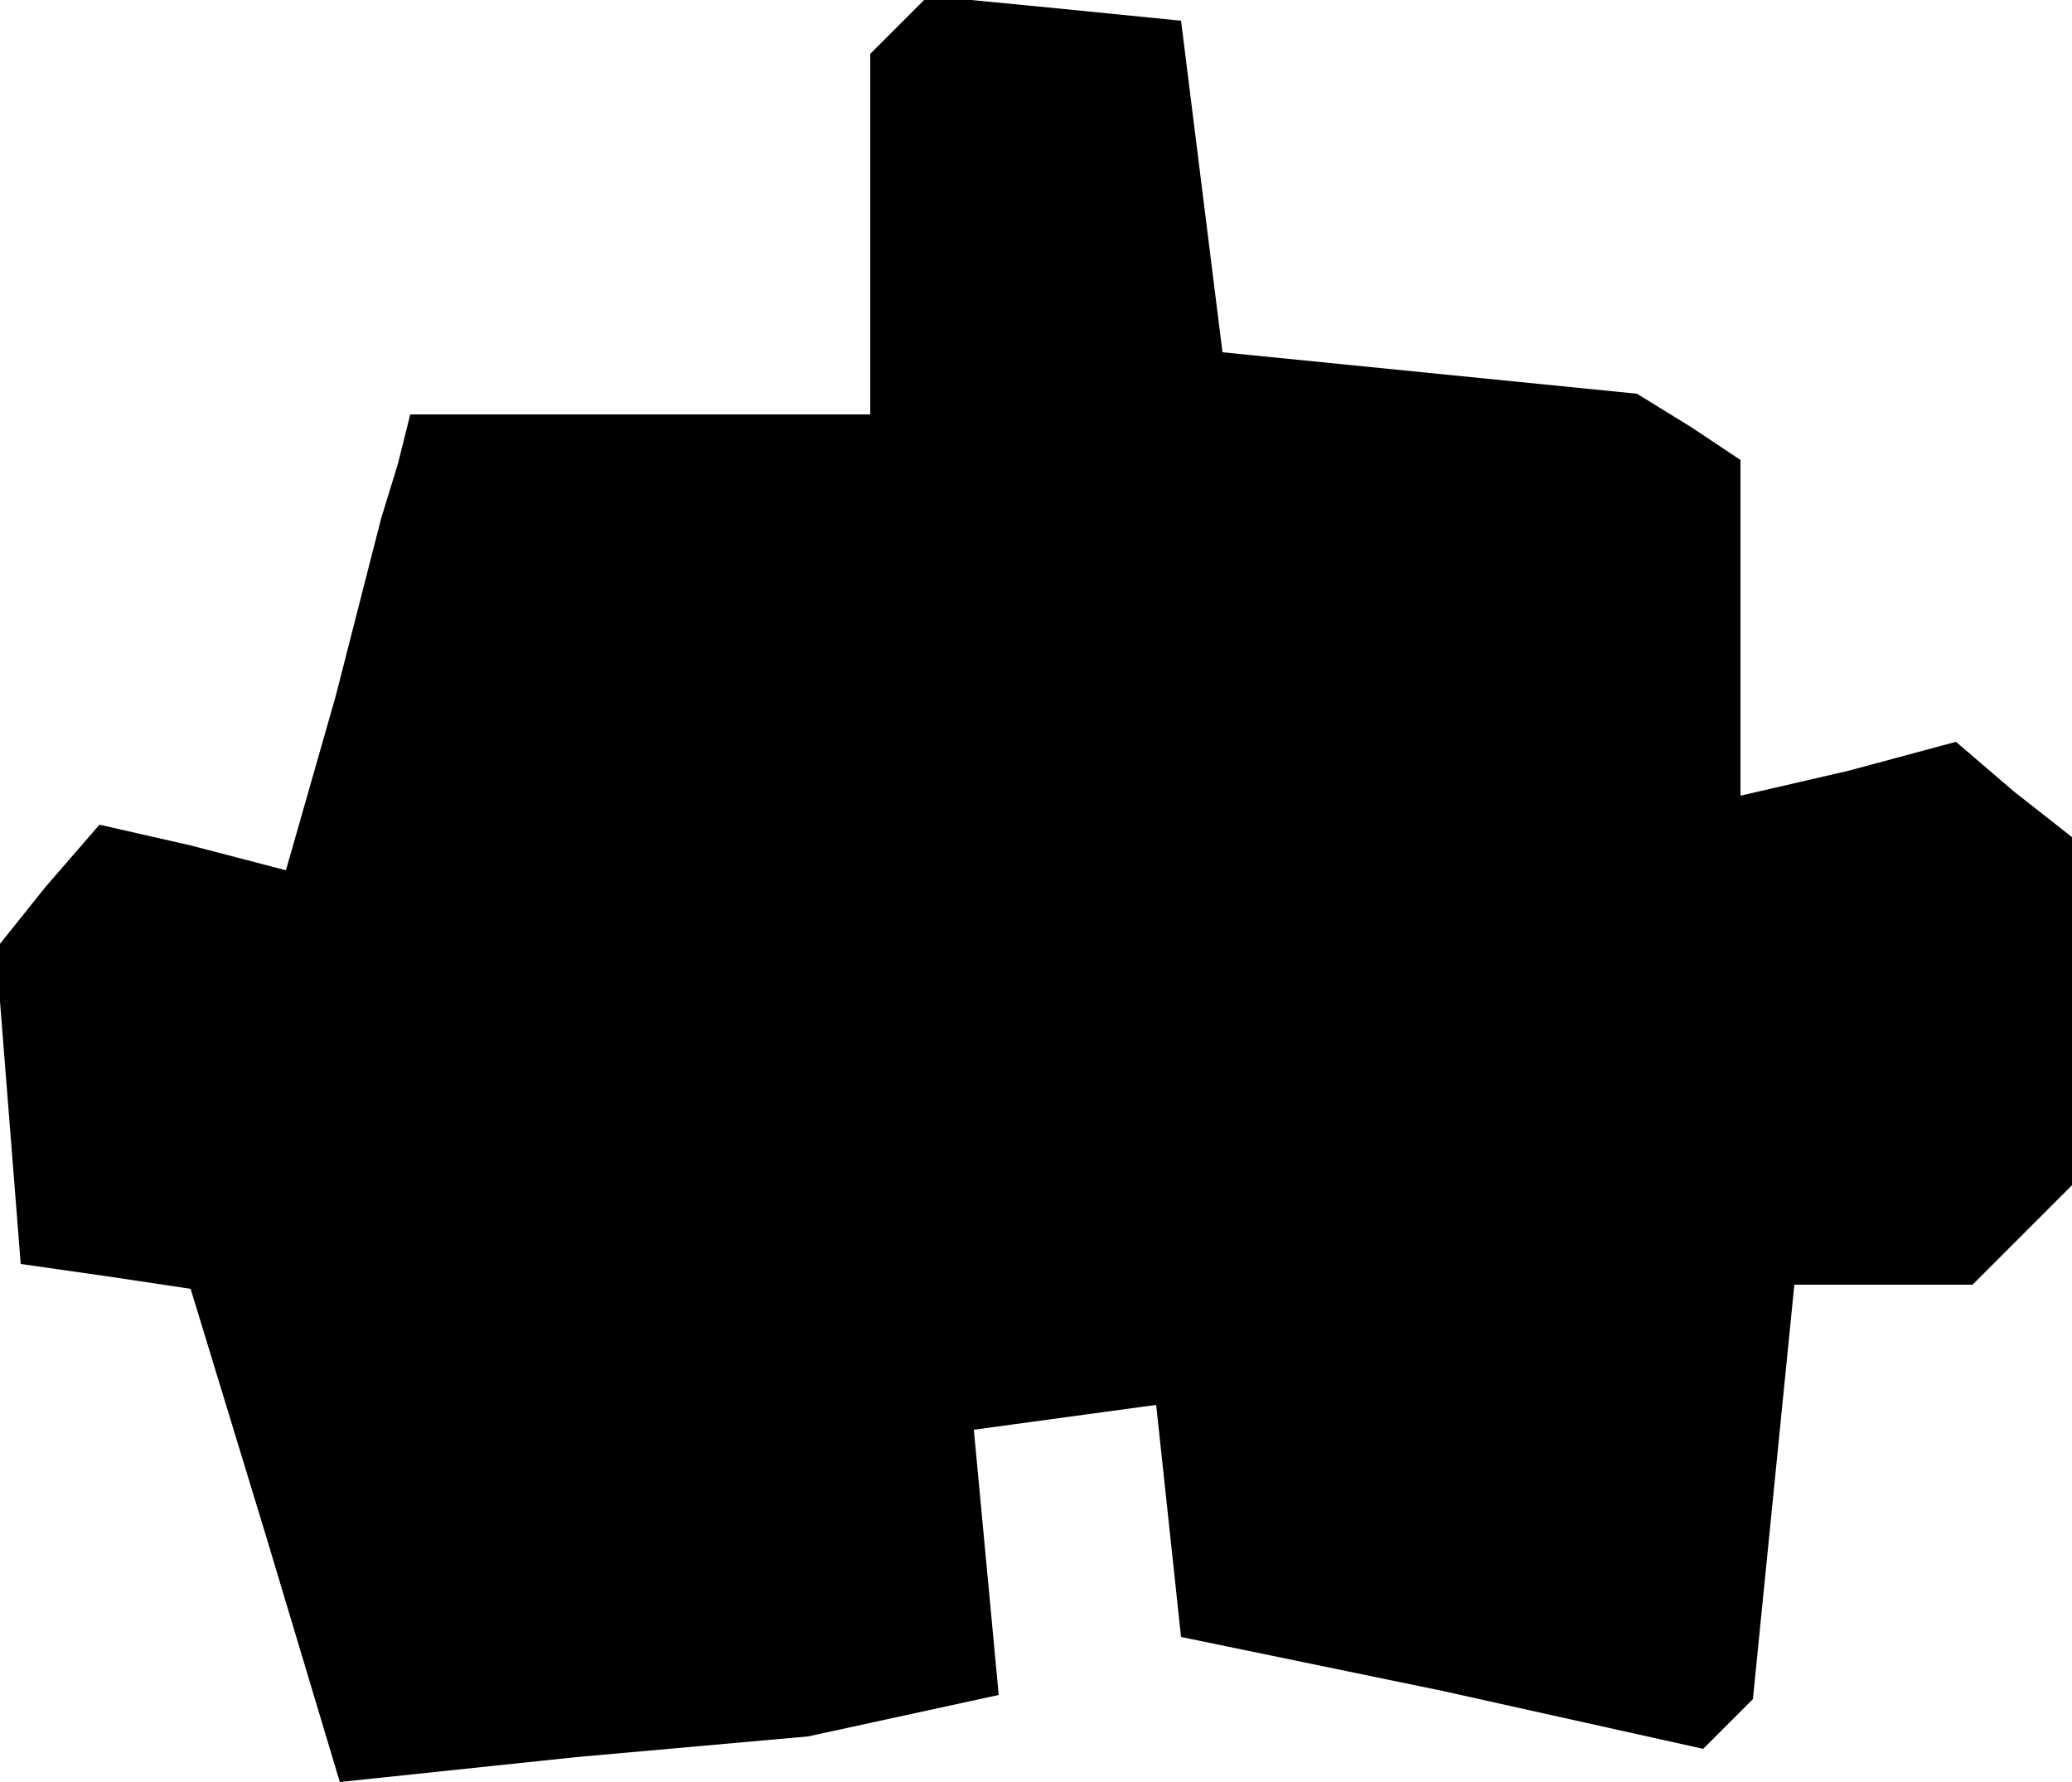 <?xml version="1.0" standalone="no"?>
<!DOCTYPE svg PUBLIC "-//W3C//DTD SVG 20010904//EN"
 "http://www.w3.org/TR/2001/REC-SVG-20010904/DTD/svg10.dtd">
<svg version="1.0" xmlns="http://www.w3.org/2000/svg"
 width="50pt" height="43pt" viewBox="0 0 50 43"
 preserveAspectRatio="xMidYMid meet">
<g transform="translate(0,43) scale(0.1,-0.1)"
fill="#000000" stroke="none">
<path d="M217 424 l-7 -7 0 -44 0 -43 -55 0 -56 0 -3 -12 -4 -13 -11 -43 -12
-42 -23 6 -22 5 -13 -15 -12 -15 3 -38 3 -38 21 -3 20 -3 18 -59 18 -60 57 6
56 5 23 5 23 5 -3 32 -3 32 22 3 22 3 3 -28 3 -28 63 -13 63 -14 6 6 6 6 5 50
5 50 21 0 22 0 12 12 12 12 0 42 0 42 -14 11 -14 12 -26 -7 -26 -6 0 40 0 41
-12 8 -13 8 -50 5 -50 5 -5 40 -5 40 -30 3 -31 3 -7 -7z"/>
</g>
</svg>
